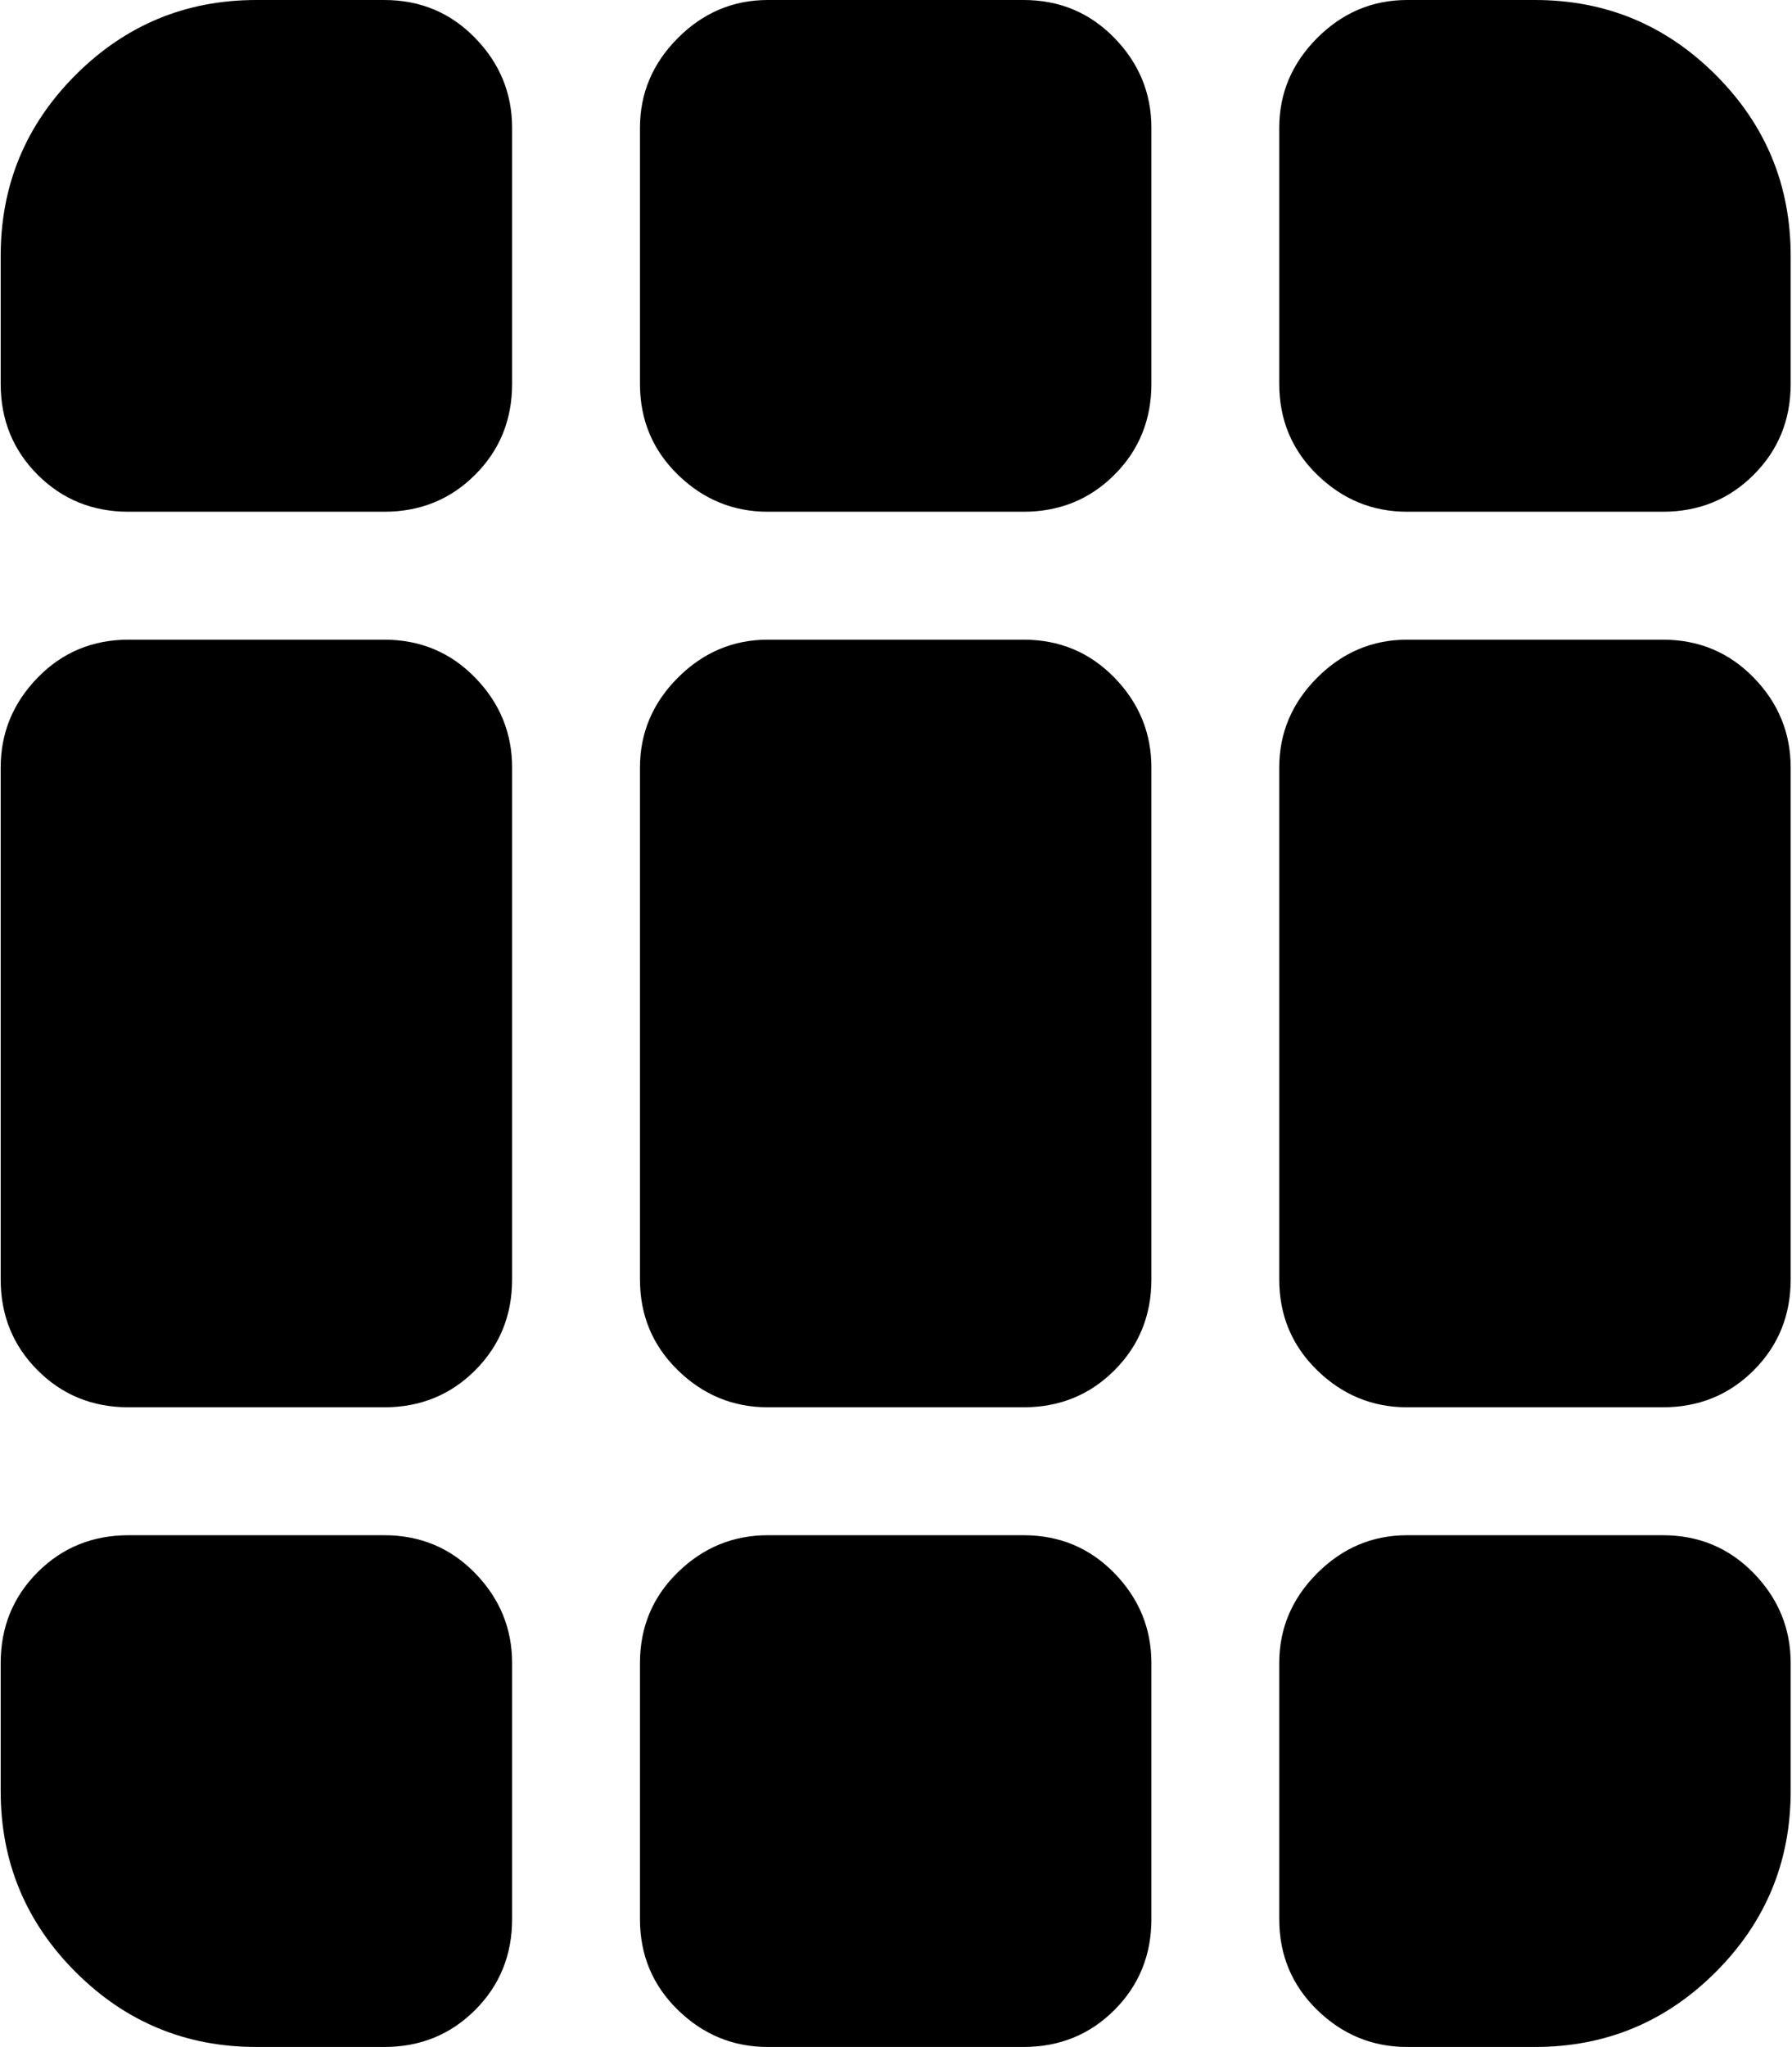 <svg xmlns="http://www.w3.org/2000/svg" xmlns:xlink="http://www.w3.org/1999/xlink" width="897" height="1024" viewBox="0 0 897 1024"><path fill="currentColor" d="M768.338 1024h-64q-26 0-45-18.5t-19-45.5V832q0-26 19-45t45-19h128q27 0 45.5 19t18.5 45v64q0 53-37.5 90.5t-90.5 37.5m64-320h-128q-26 0-45-18.5t-19-45.5V384q0-26 19-45t45-19h128q27 0 45.5 19t18.5 45v256q0 27-18.5 45.5t-45.5 18.5m0-448h-128q-26 0-45-18.5t-19-45.5V64q0-26 19-45t45-19h64q53 0 90.5 37.5t37.5 90.5v64q0 27-18.5 45.5t-45.5 18.5m-320 768h-128q-26 0-45-18.5t-19-45.5V832q0-27 19-45.5t45-18.5h128q27 0 45.5 19t18.5 45v128q0 27-18.5 45.5t-45.5 18.5m0-320h-128q-26 0-45-18.5t-19-45.5V384q0-26 19-45t45-19h128q27 0 45.5 19t18.5 45v256q0 27-18.5 45.5t-45.5 18.5m0-448h-128q-26 0-45-18.5t-19-45.5V64q0-26 19-45t45-19h128q27 0 45.5 19t18.5 45v128q0 27-18.5 45.5t-45.5 18.5m-320 768h-64q-53 0-90.5-37.5T.338 896v-64q0-27 18.5-45.5t45.5-18.5h128q27 0 45.5 19t18.5 45v128q0 27-18.5 45.5t-45.5 18.5m0-320h-128q-27 0-45.5-18.5T.338 640V384q0-26 18.5-45t45.5-19h128q27 0 45.5 19t18.5 45v256q0 27-18.5 45.5t-45.5 18.5m0-448h-128q-27 0-45.5-18.5T.338 192v-64q0-53 37.5-90.5t90.5-37.5h64q27 0 45.5 19t18.5 45v128q0 27-18.5 45.5t-45.5 18.5"/></svg>